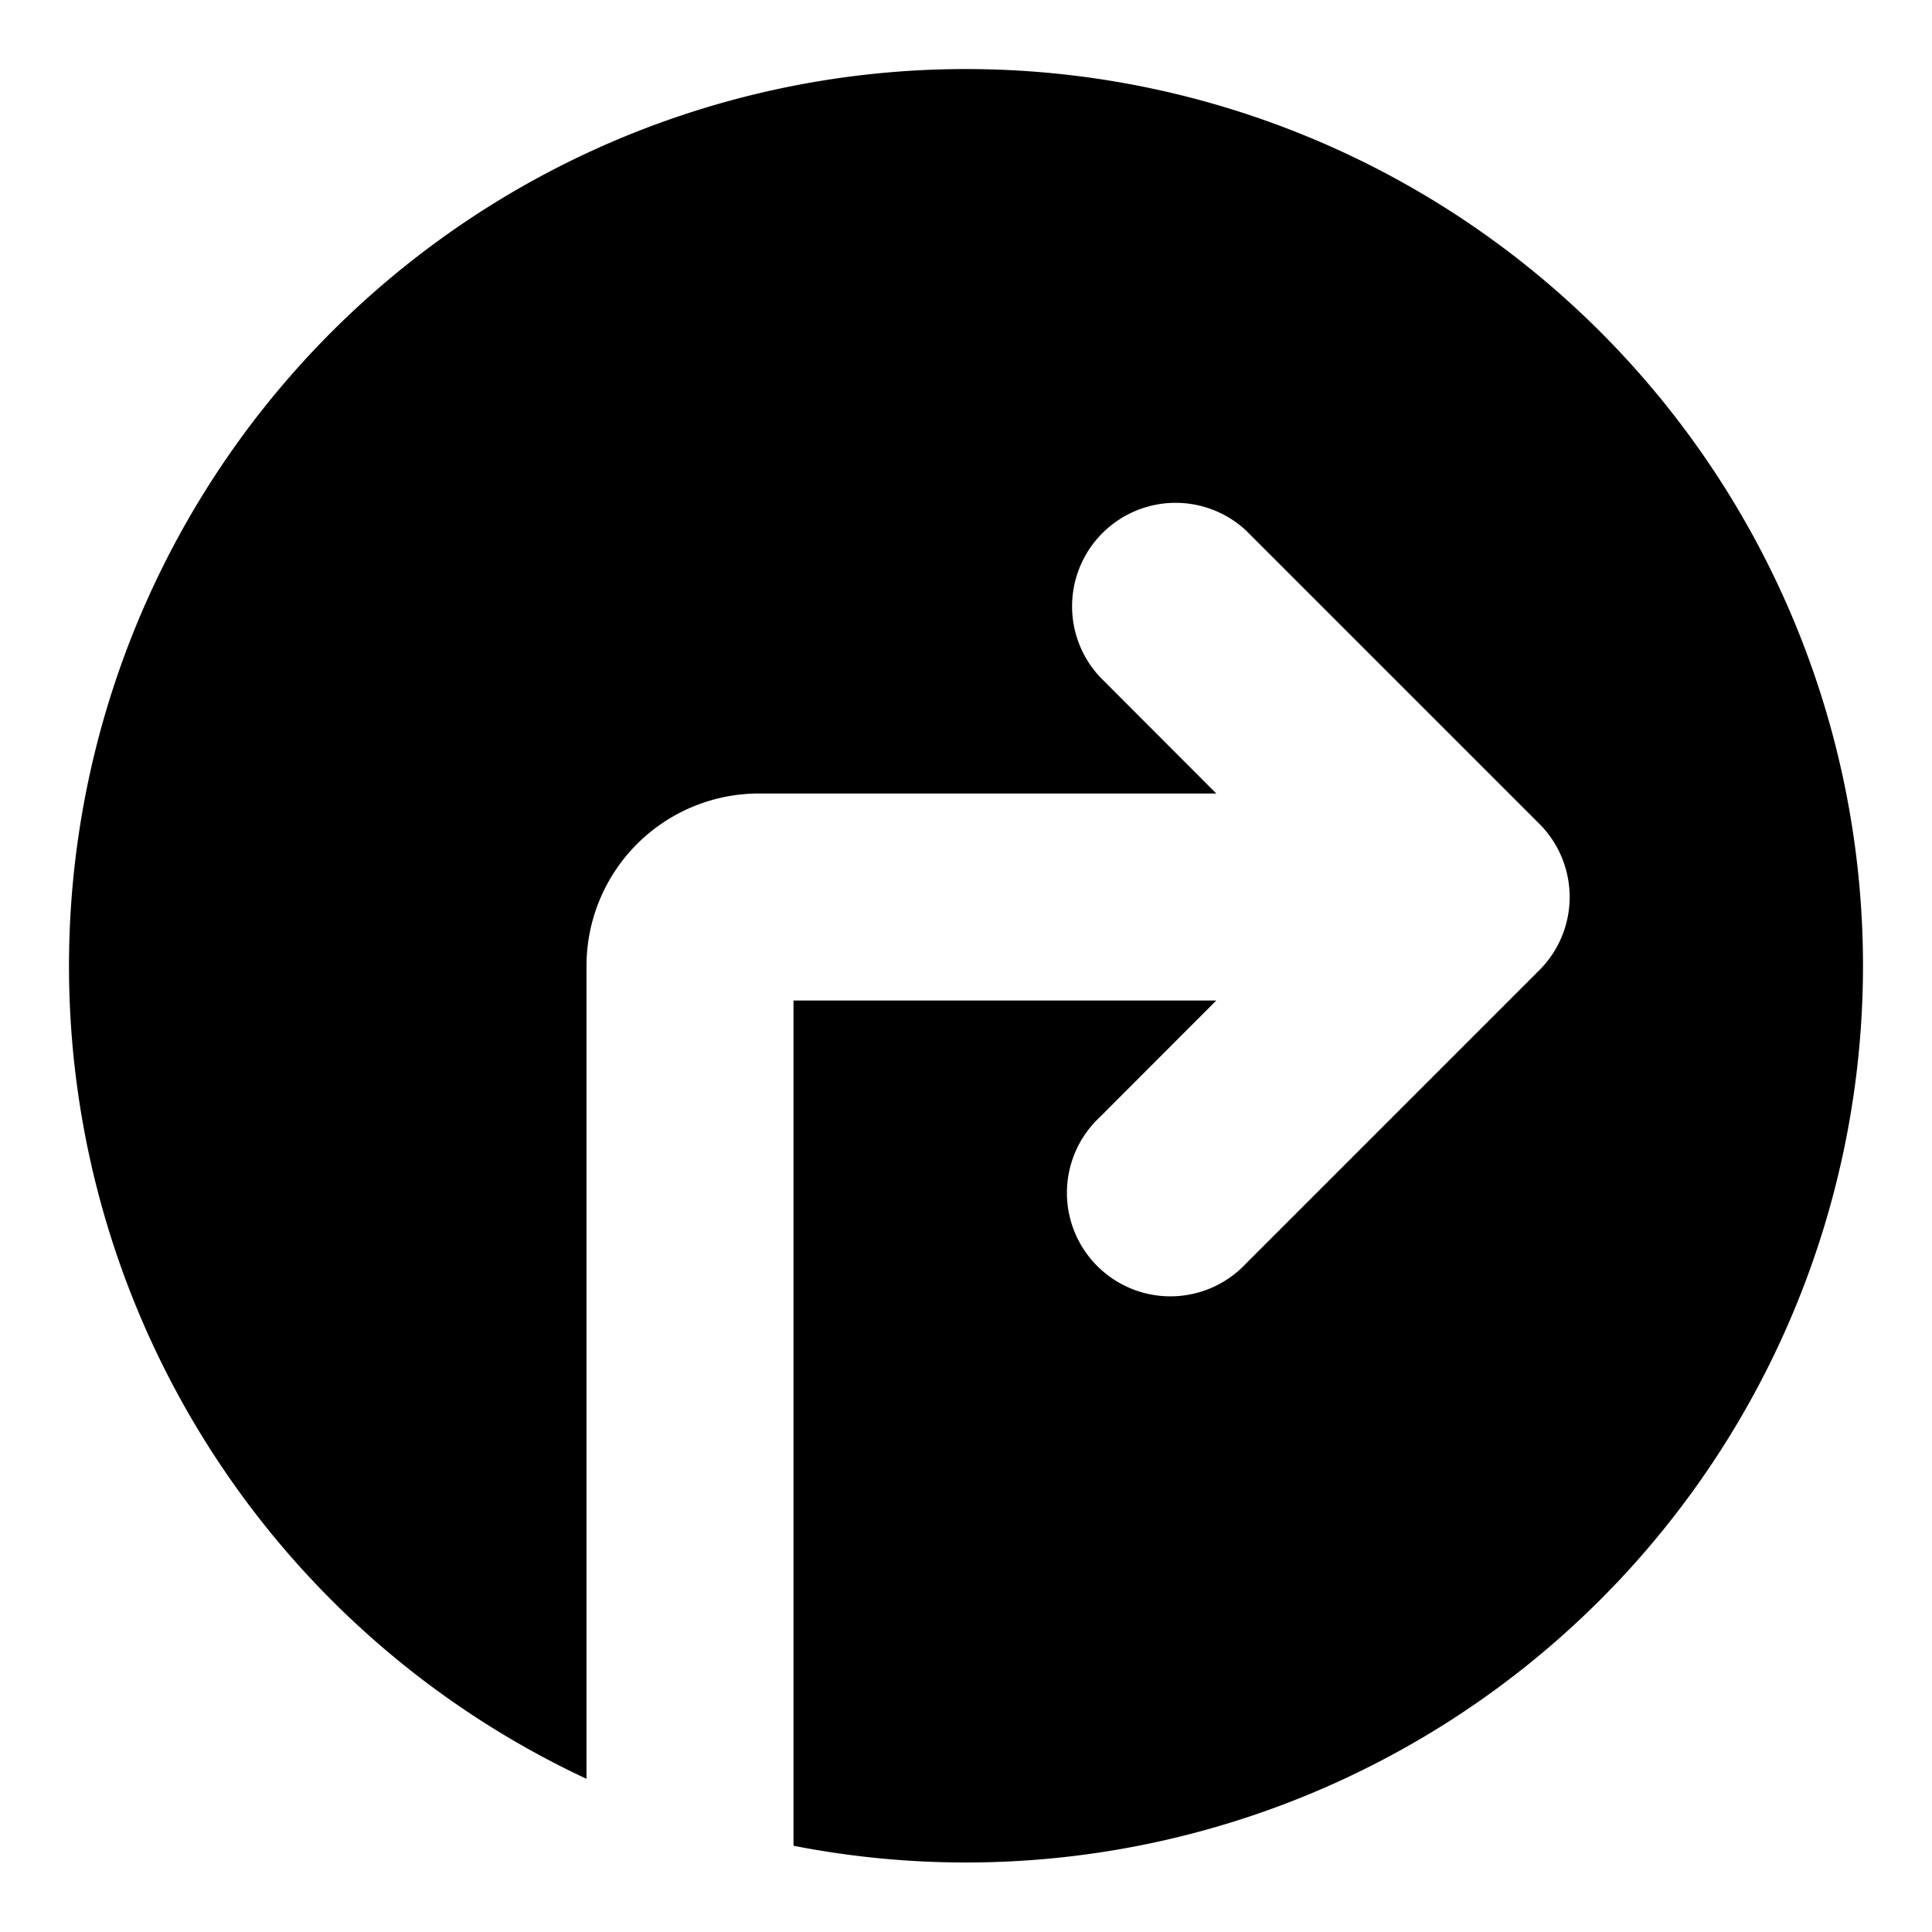 <svg xmlns="http://www.w3.org/2000/svg" viewBox="0 0 112 112">
  <path d="M108,56a52,52,0,0,1-62,51V58H70.51l-6.75,6.76a6,6,0,1,0,8.48,8.48l17-17a6,6,0,0,0,0-8.48l-17-17a6,6,0,0,0-8.48,8.48L70.51,46H44A10,10,0,0,0,34,56v47.12A52,52,0,1,1,108,56Z"/>
</svg>
